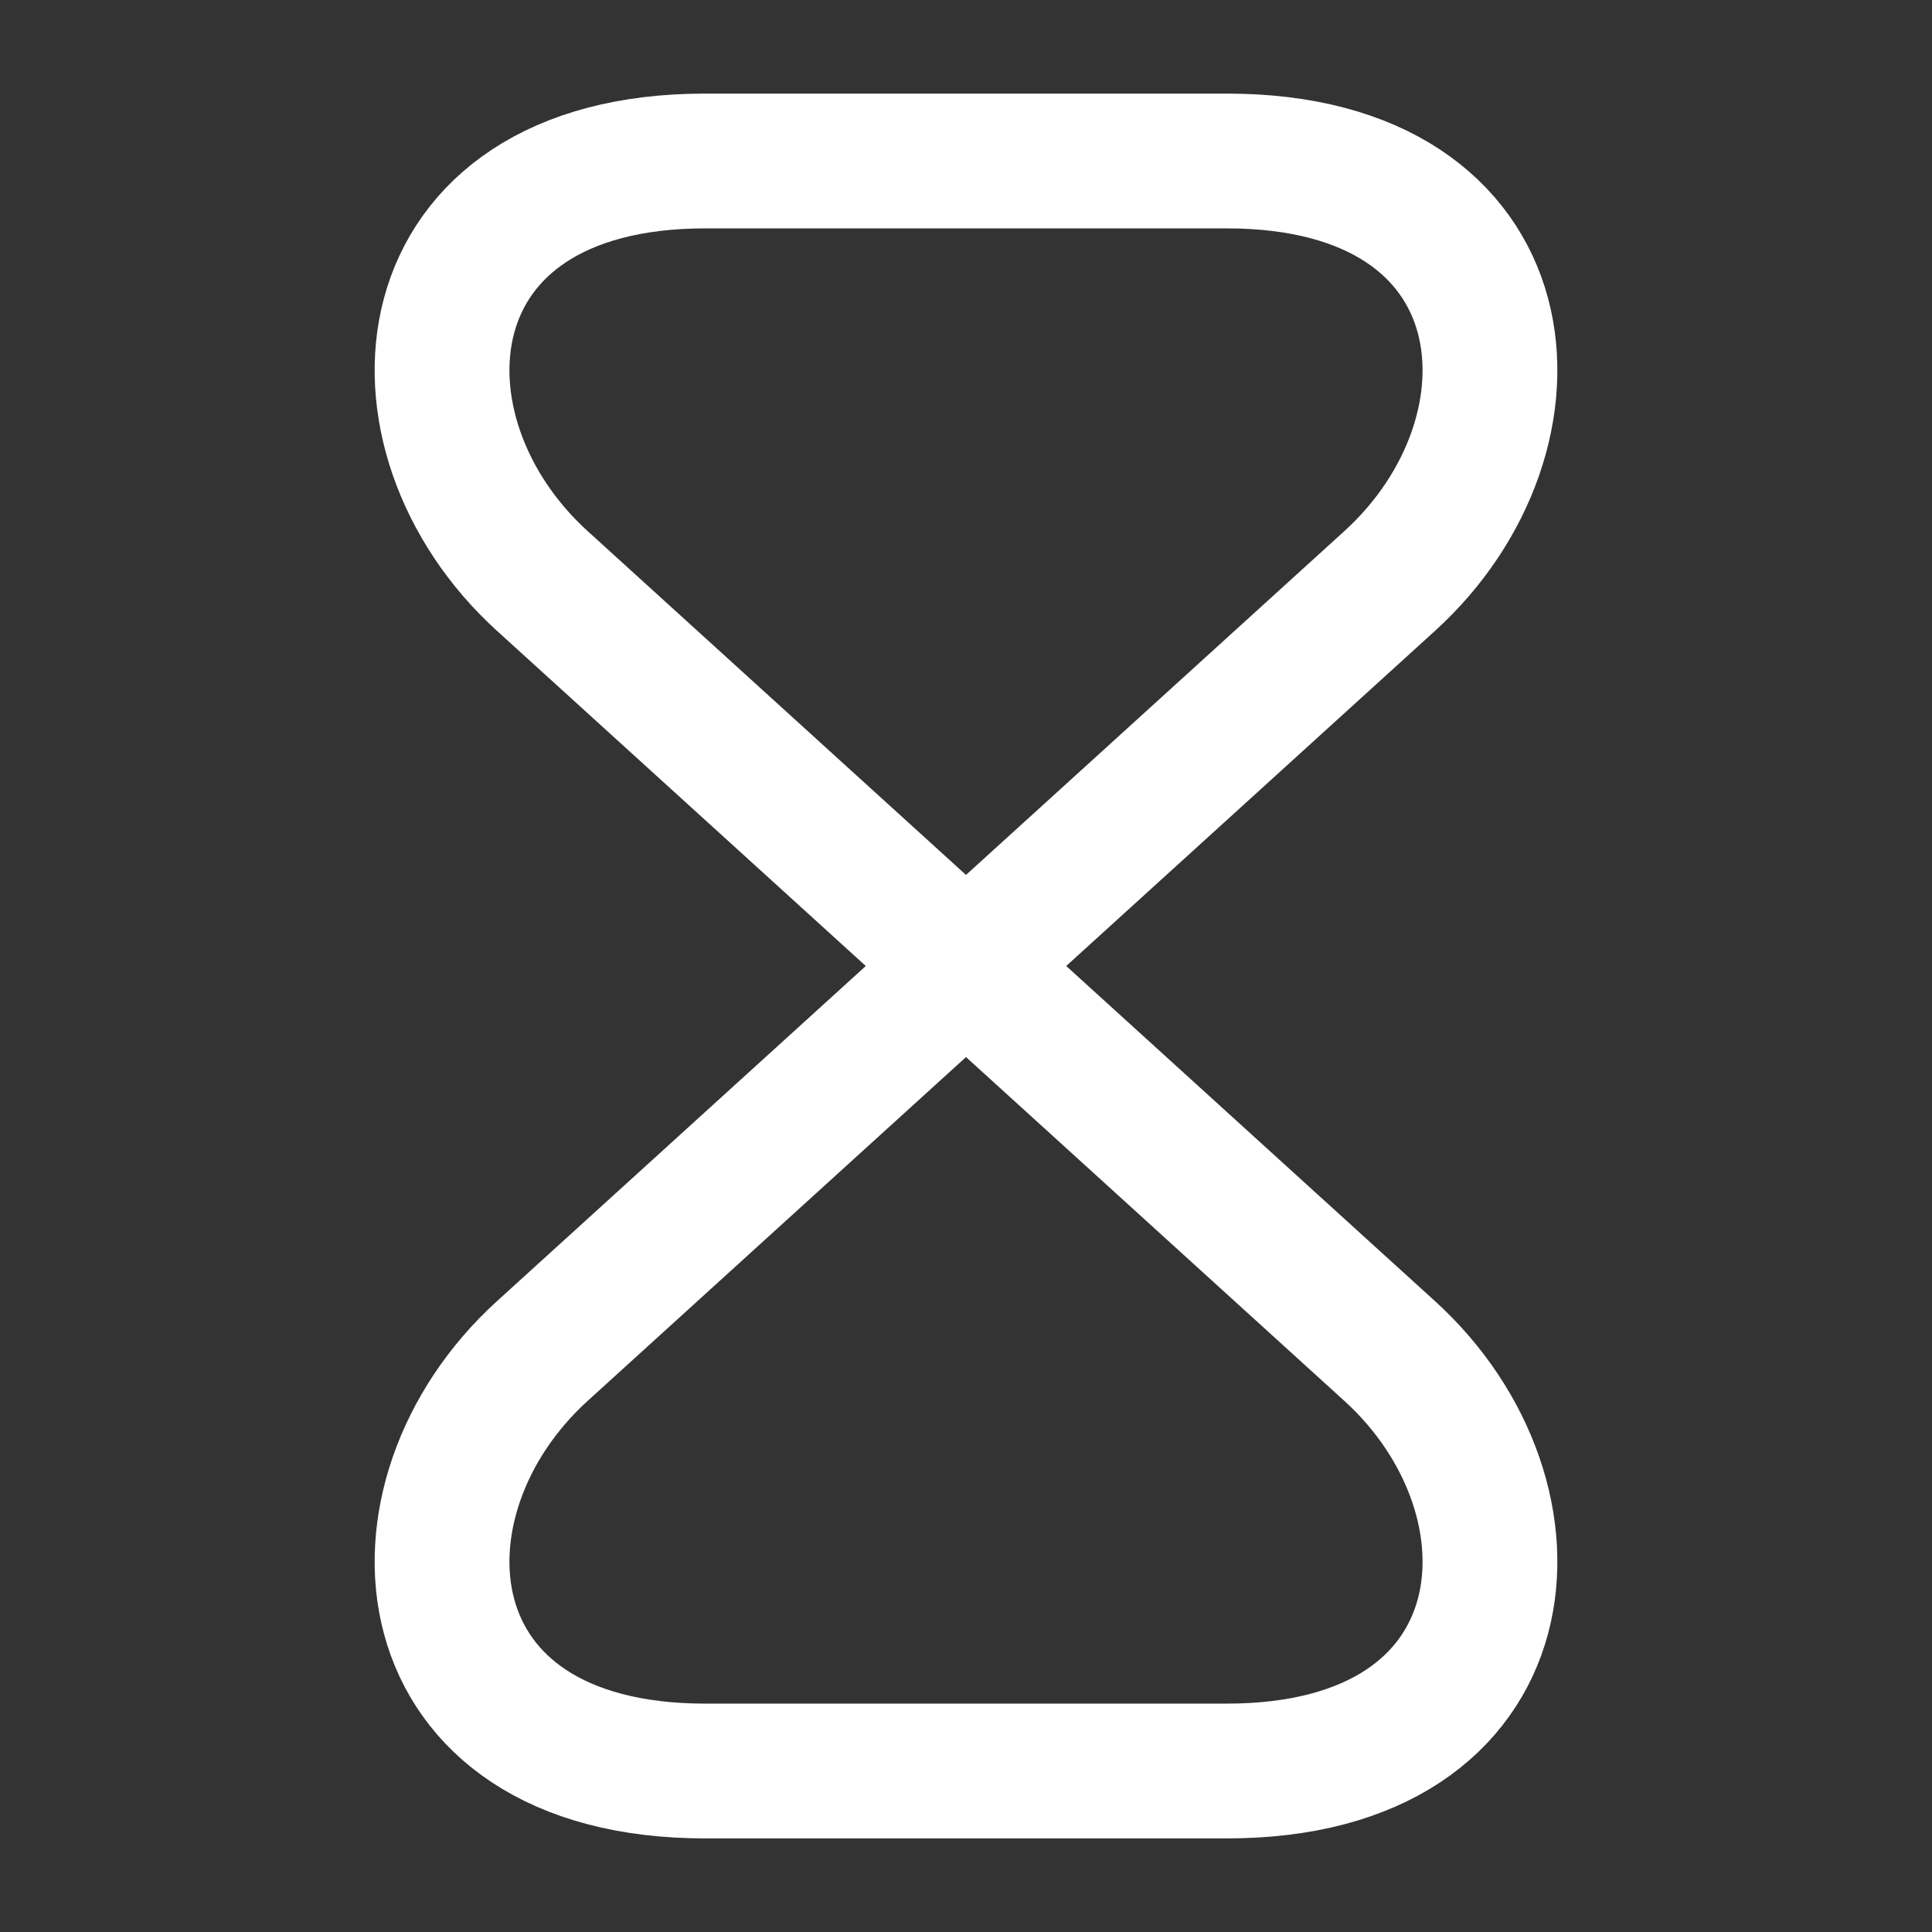 <svg width="43" height="43" viewBox="0 0 43 43" fill="none" xmlns="http://www.w3.org/2000/svg">
    <rect x="0" y="0" width="43" height="43" fill="#333333" stroke="none"/>
    <path d="M27.305 3.583H15.695C8.958 3.583 8.439 9.639 12.076 12.936L30.924 30.064C34.561 33.361 34.042 39.417 27.305 39.417H15.695C8.958 39.417 8.439 33.361 12.076 30.064L30.924 12.936C34.561 9.639 34.042 3.583 27.305 3.583Z" stroke="white" stroke-width="3" stroke-linecap="round" stroke-linejoin="round"/>
</svg>
